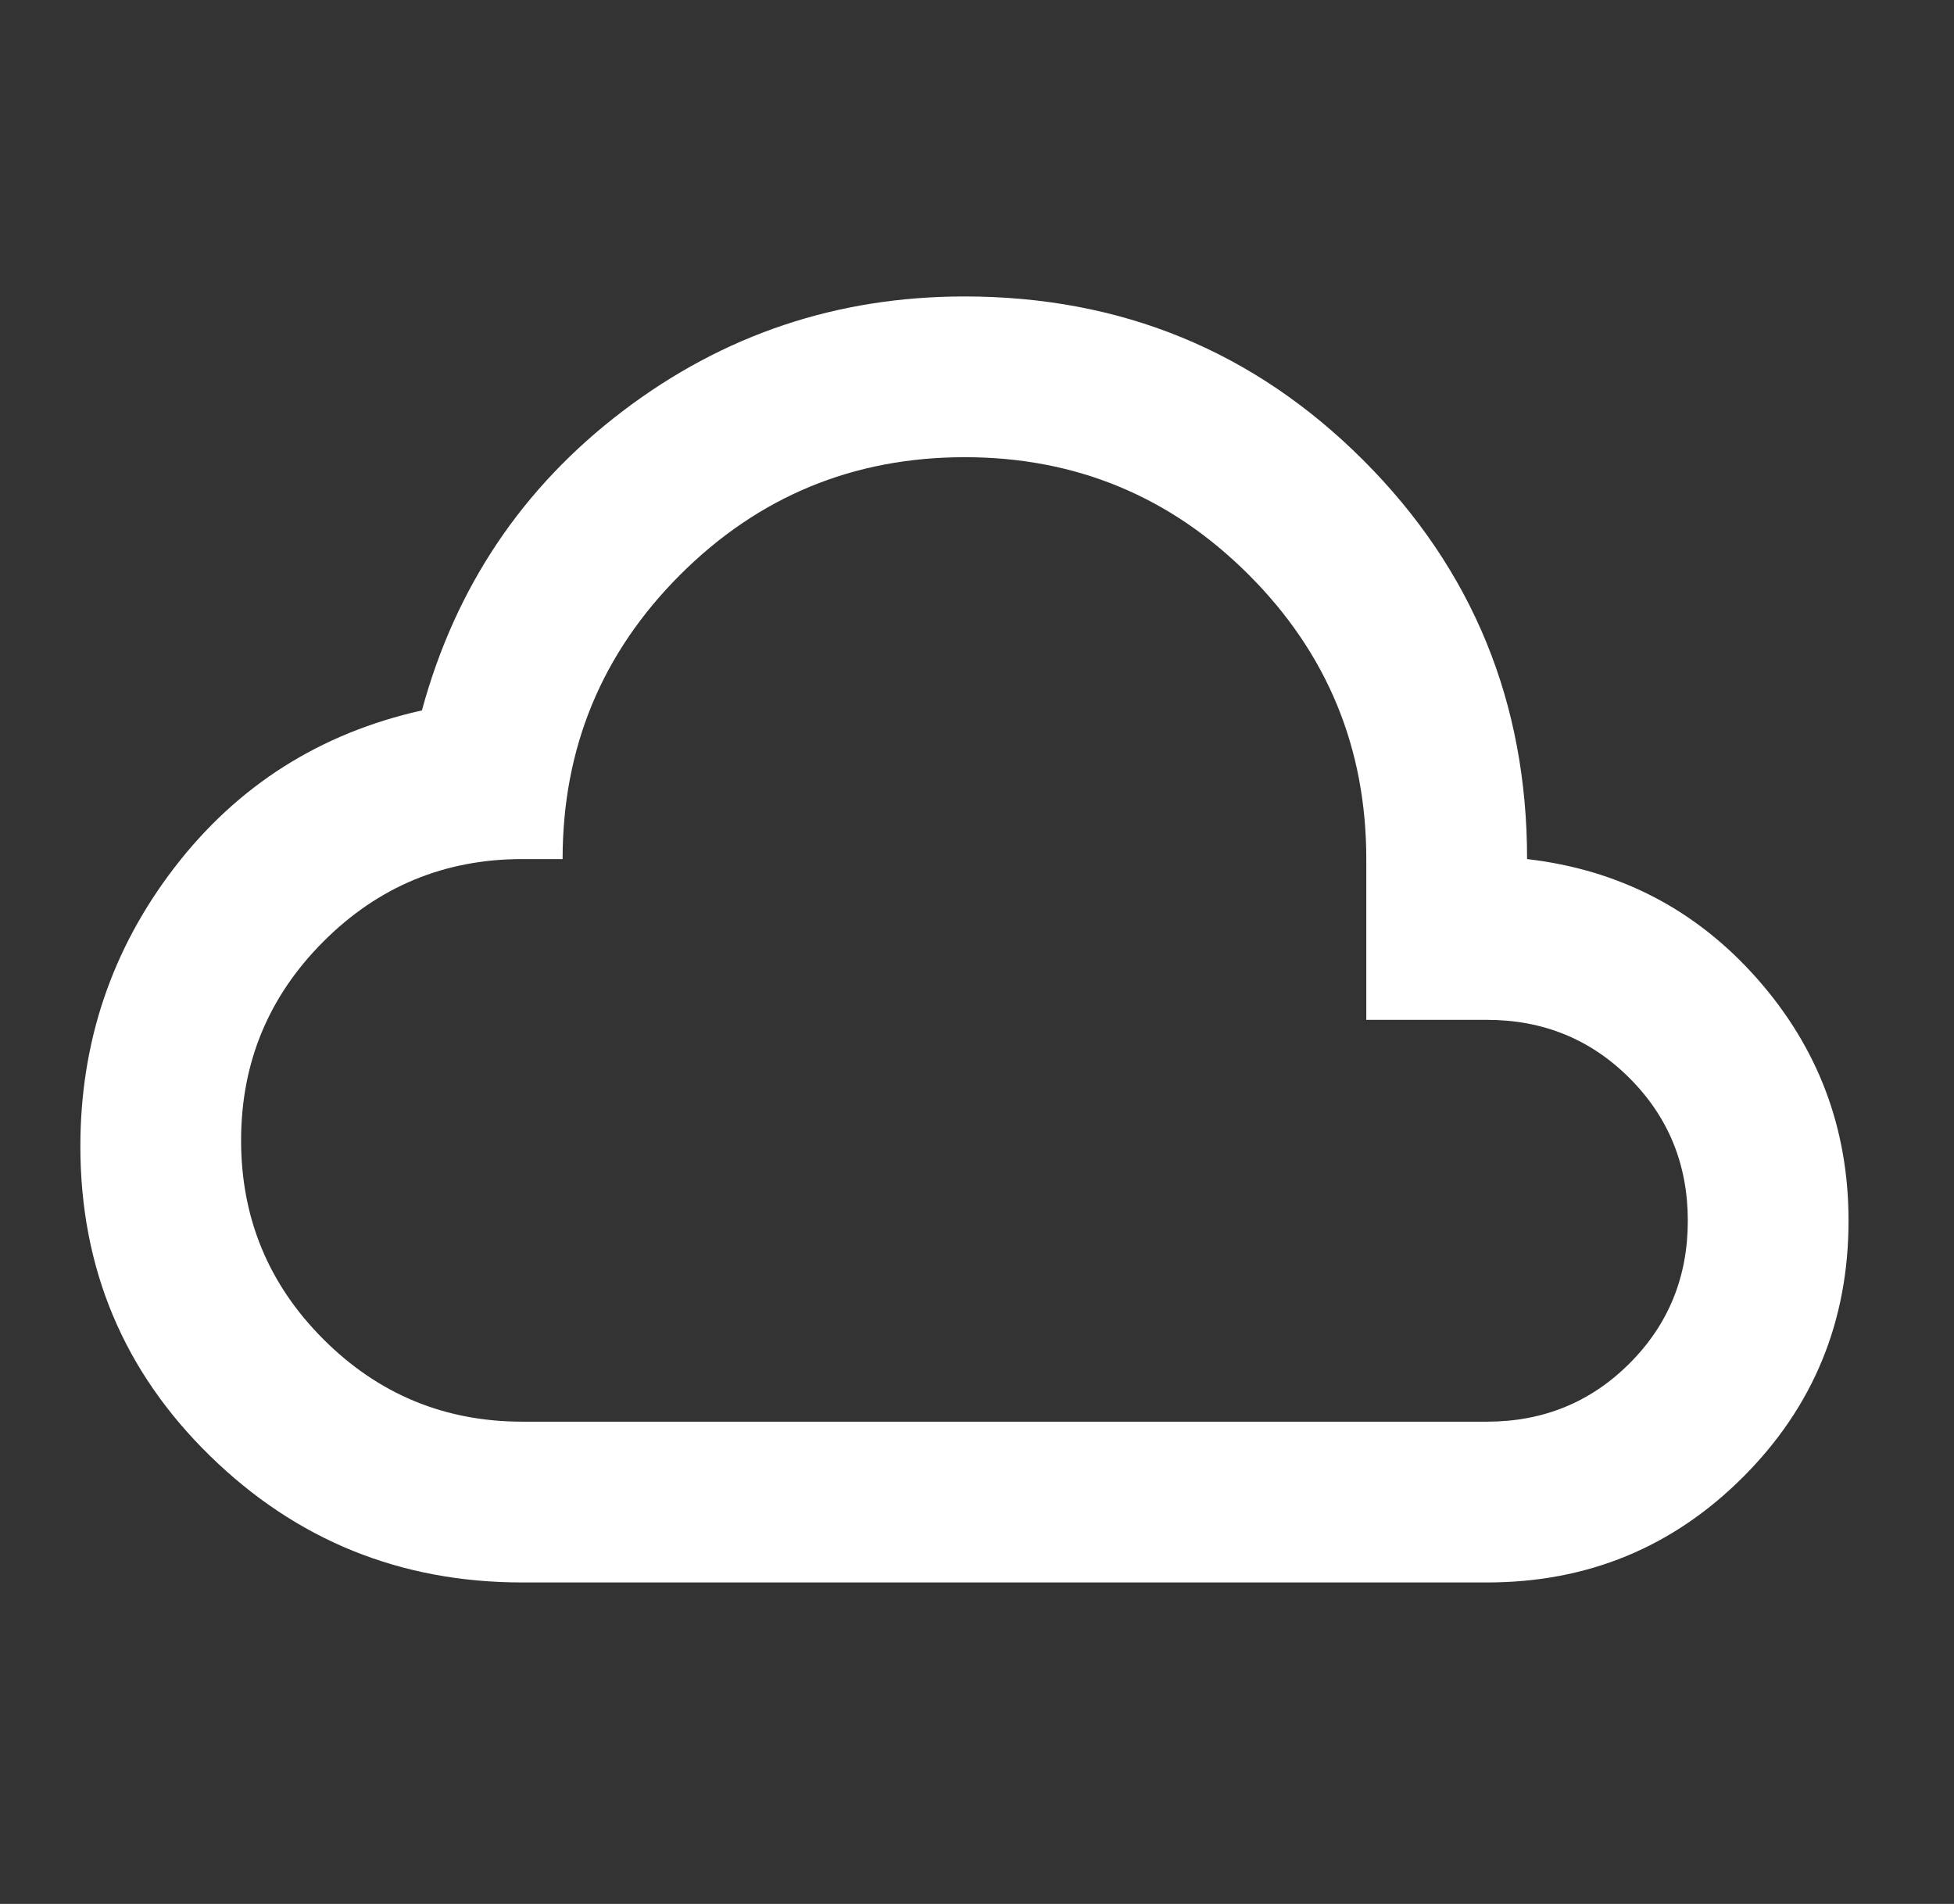 <svg width="39" height="38" viewBox="0 0 39 38" fill="none" xmlns="http://www.w3.org/2000/svg">
<rect x="0" y="0" width="39" height="38" fill="#333333" stroke="none"/>
<path d="M10.426 31.584C7.993 31.584 5.915 30.742 4.191 29.057C2.467 27.373 1.605 25.314 1.604 22.881C1.604 20.796 2.232 18.938 3.488 17.307C4.745 15.676 6.389 14.633 8.421 14.179C9.09 11.719 10.426 9.727 12.432 8.203C14.437 6.679 16.709 5.917 19.249 5.917C22.378 5.917 25.031 7.007 27.211 9.186C29.39 11.366 30.48 14.019 30.479 17.146C32.323 17.36 33.854 18.156 35.071 19.533C36.288 20.911 36.896 22.521 36.895 24.365C36.895 26.37 36.194 28.075 34.791 29.479C33.387 30.883 31.683 31.585 29.676 31.584H10.426ZM10.426 28.375H29.676C30.799 28.375 31.748 27.988 32.524 27.212C33.299 26.437 33.687 25.488 33.687 24.365C33.687 23.242 33.299 22.293 32.524 21.518C31.748 20.742 30.799 20.355 29.676 20.355H27.27V17.146C27.27 14.927 26.488 13.035 24.923 11.471C23.359 9.906 21.467 9.124 19.249 9.125C17.031 9.127 15.14 9.909 13.575 11.472C12.011 13.036 11.229 14.927 11.229 17.146H10.426C8.876 17.146 7.552 17.694 6.456 18.791C5.36 19.887 4.812 21.21 4.812 22.761C4.812 24.312 5.36 25.635 6.456 26.731C7.552 27.827 8.876 28.375 10.426 28.375Z" fill="white"/>
</svg>
